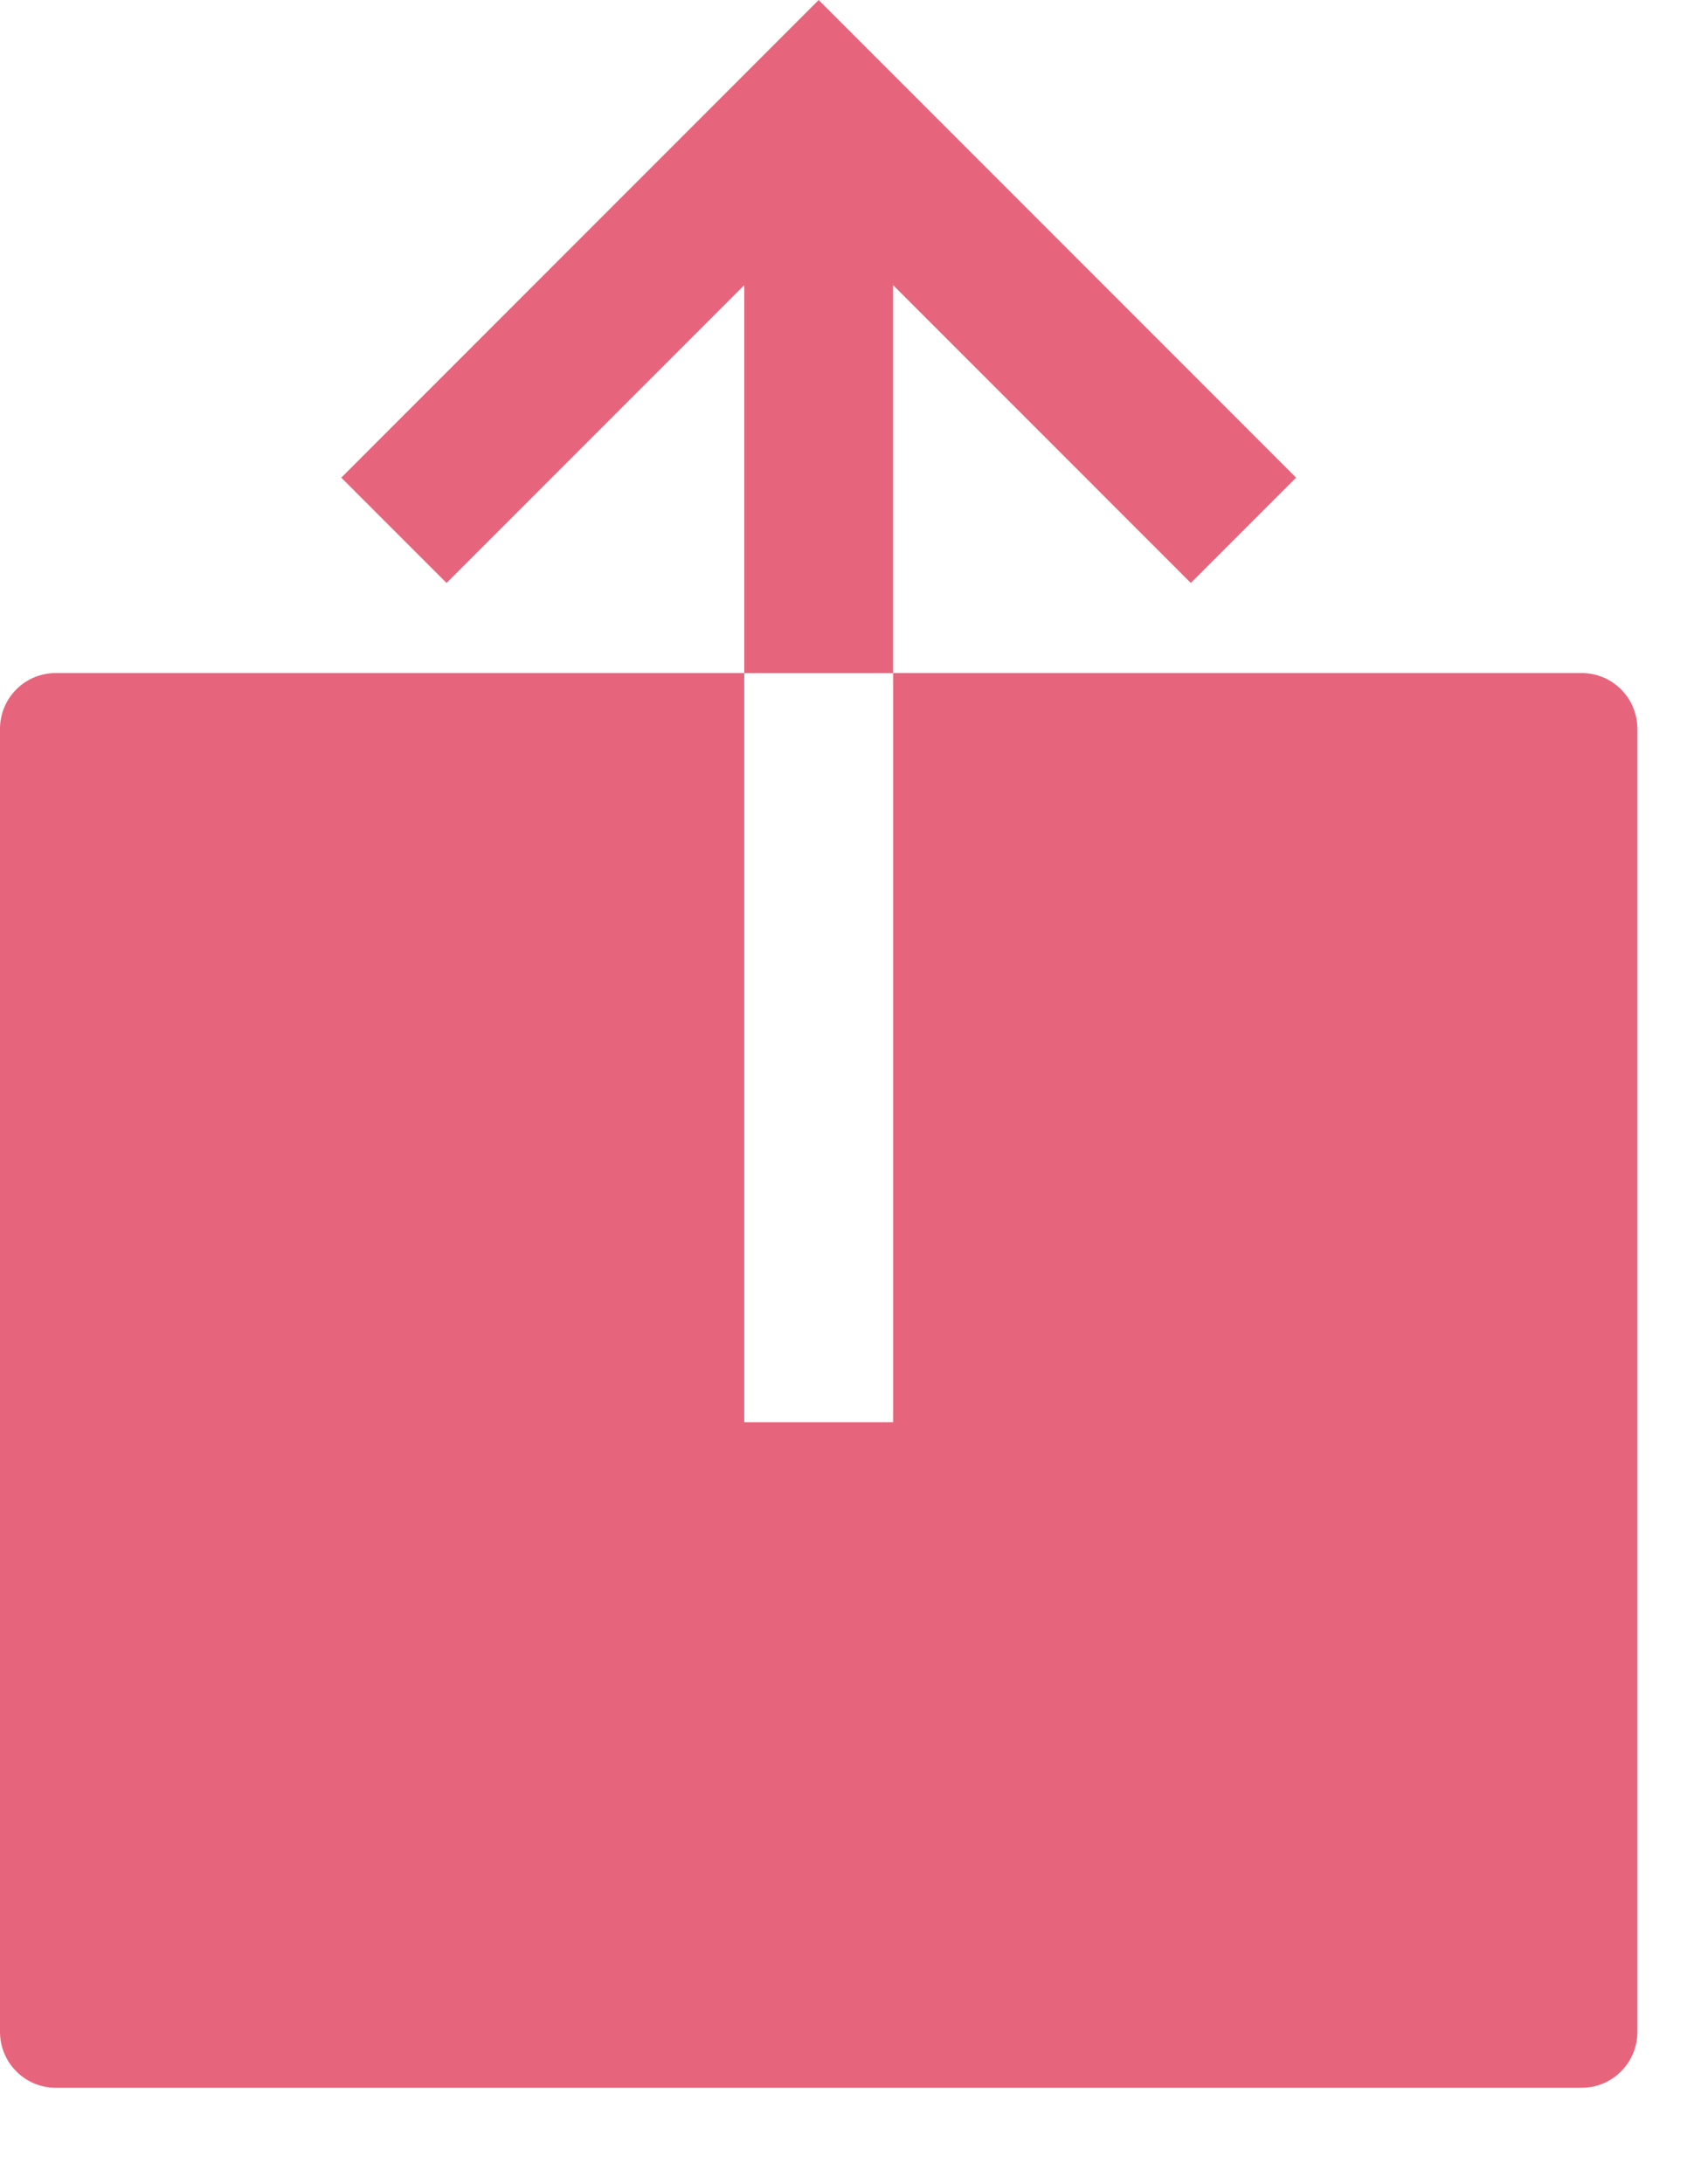 <svg width="17" height="22" viewBox="0 0 17 22" fill="none" xmlns="http://www.w3.org/2000/svg">
<path d="M9 6.779V14.326H7.5V6.779H0.562C0.413 6.779 0.27 6.838 0.165 6.943C0.059 7.049 0 7.192 0 7.341V20.466C0 20.615 0.059 20.759 0.165 20.864C0.27 20.97 0.413 21.029 0.562 21.029H15.938C16.087 21.029 16.23 20.97 16.335 20.864C16.441 20.759 16.5 20.615 16.5 20.466V7.341C16.5 7.192 16.441 7.049 16.335 6.943C16.23 6.838 16.087 6.779 15.938 6.779H9Z" fill="#DC2141" fill-opacity="0.69"/>
<path d="M9 2.872L12 5.872L13.061 4.811L8.25 0L3.439 4.811L4.5 5.872L7.5 2.872V6.78H9V2.872Z" fill="#DC2141" fill-opacity="0.69"/>
</svg>
